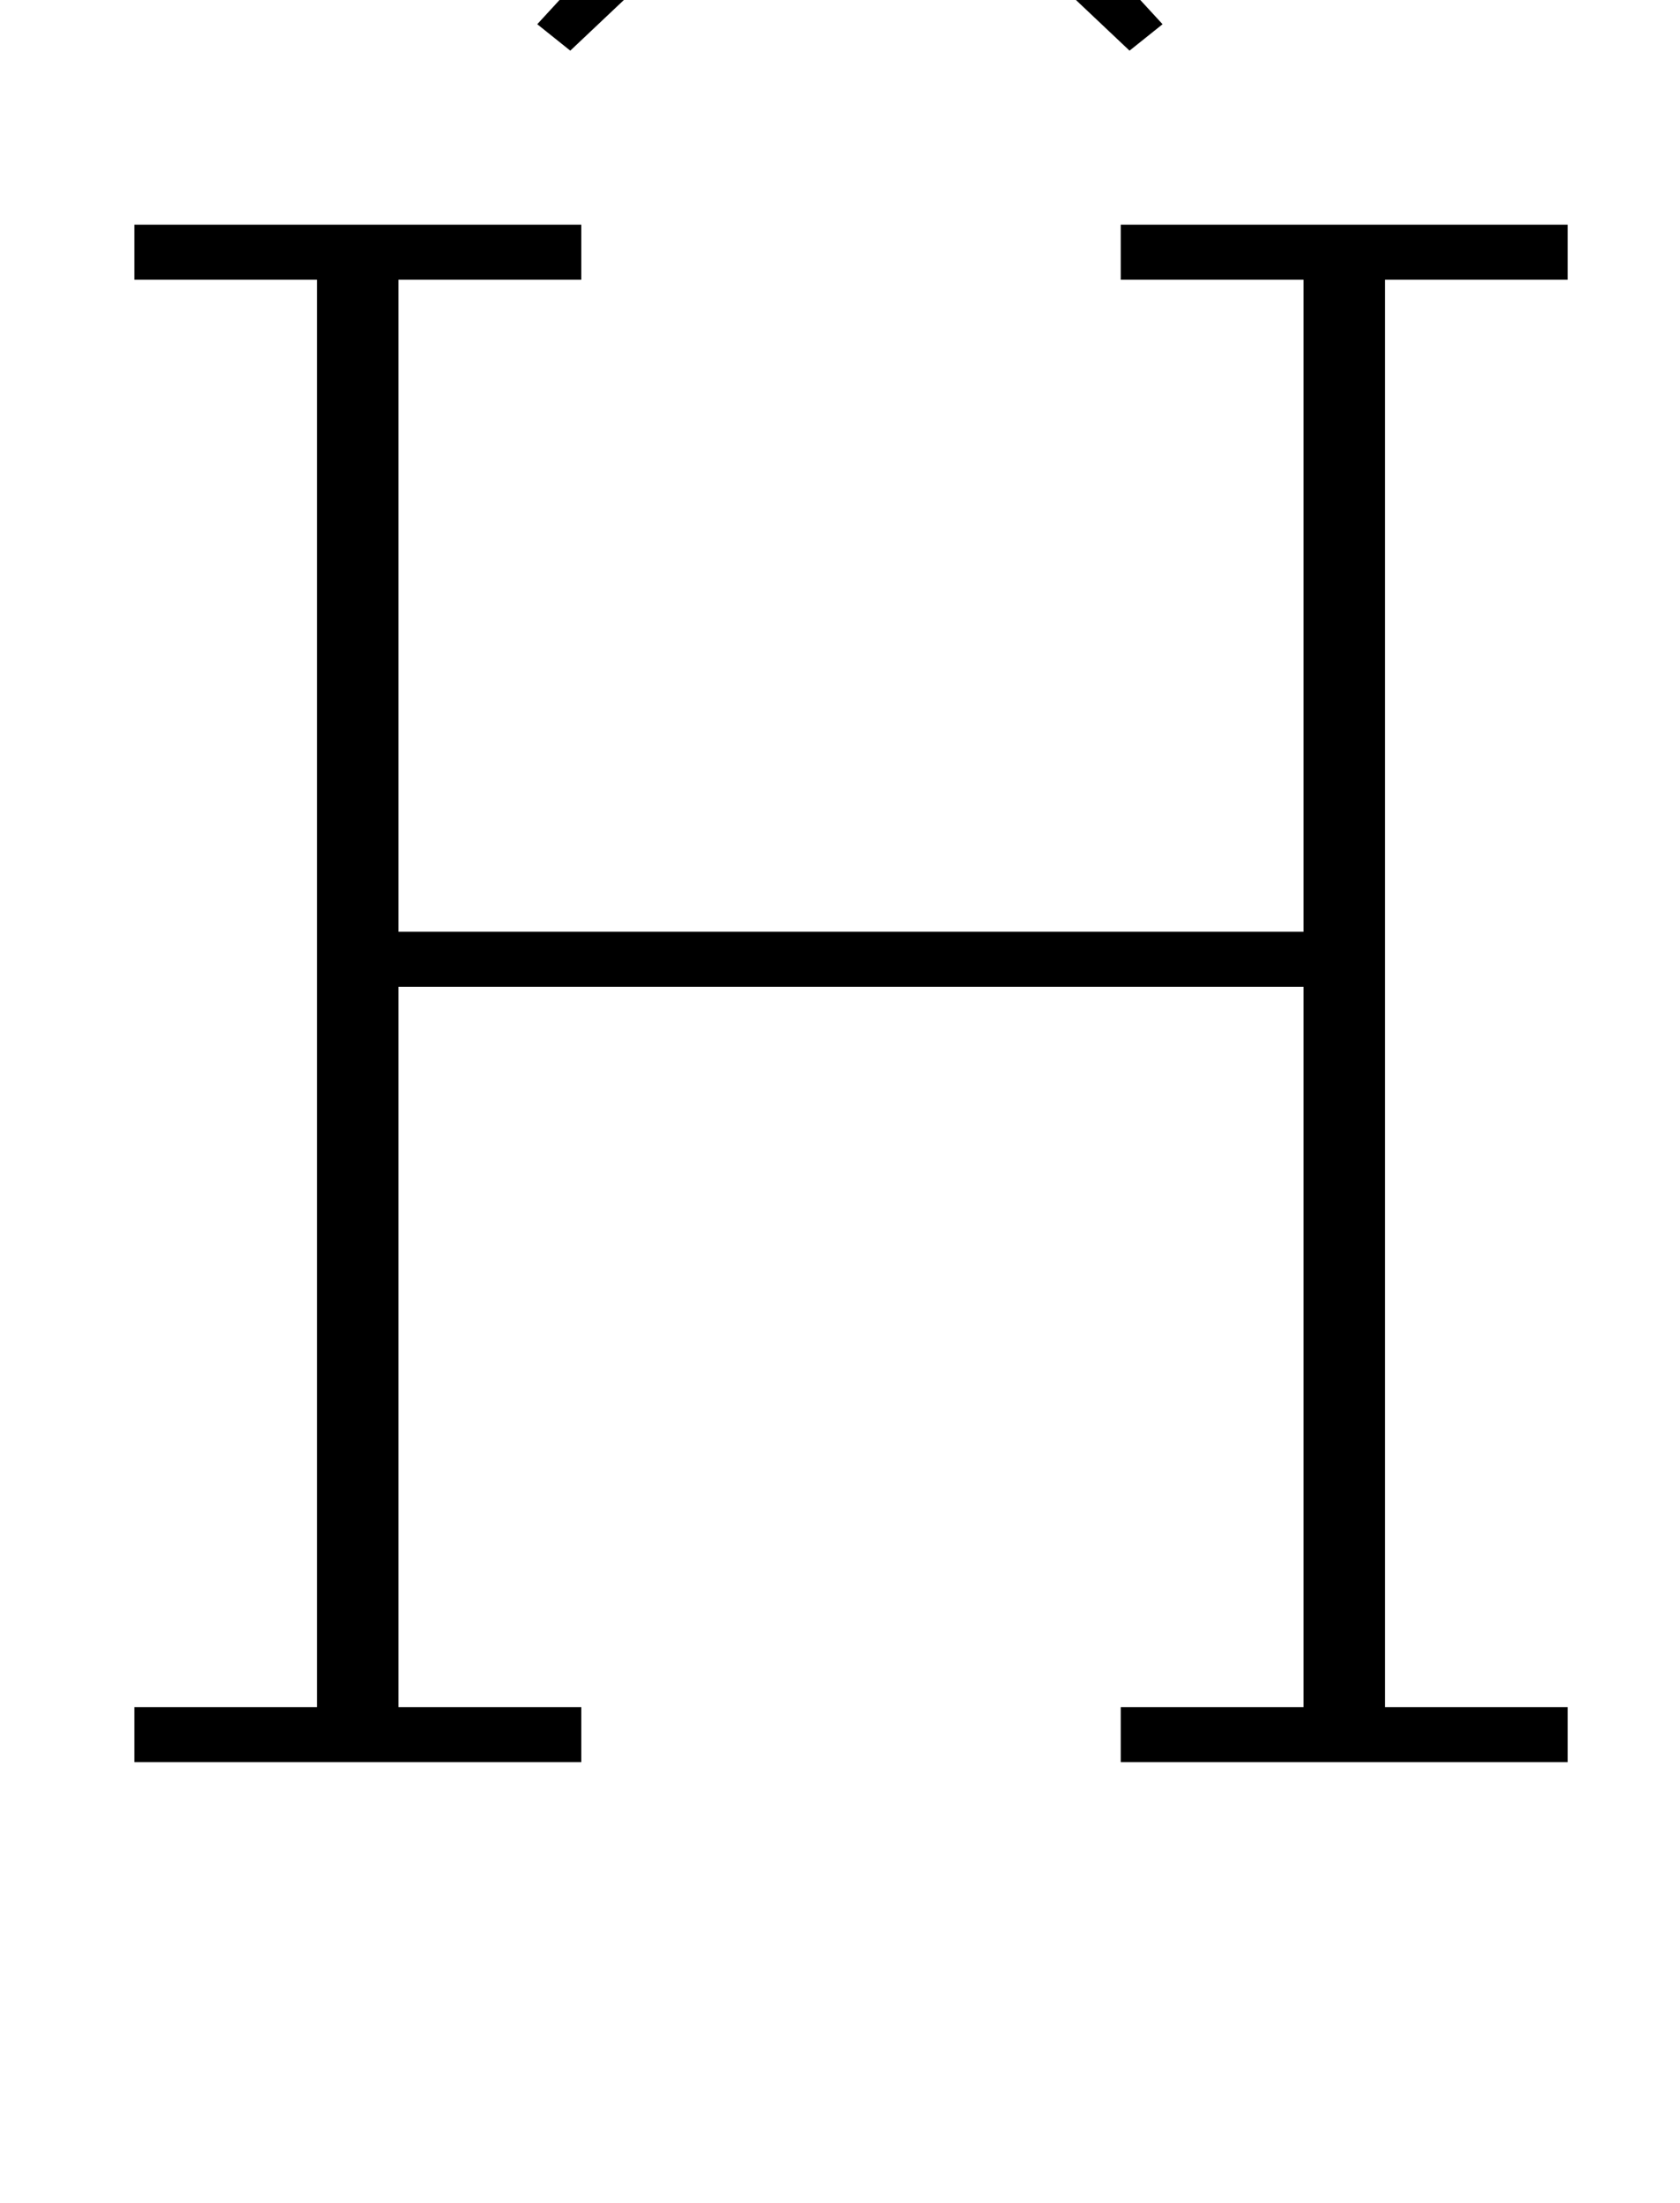 <?xml version="1.0" standalone="no"?>
<!DOCTYPE svg PUBLIC "-//W3C//DTD SVG 1.1//EN" "http://www.w3.org/Graphics/SVG/1.1/DTD/svg11.dtd" >
<svg xmlns="http://www.w3.org/2000/svg" xmlns:xlink="http://www.w3.org/1999/xlink" version="1.1" viewBox="-10 0 763 1000">
  <g transform="matrix(1 0 0 -1 0 800)">
   <path fill="currentColor"
d="M51 25h83v648h-83v25h203v-25h-83v-296h411v296h-83v25h203v-25h-83v-648h83v-25h-203v25h83v327h-411v-327h83v-25h-203v25zM234 789l126 137h32l126 -137l-15 -12l-127 120l-127 -120z" />
  </g>

</svg>
